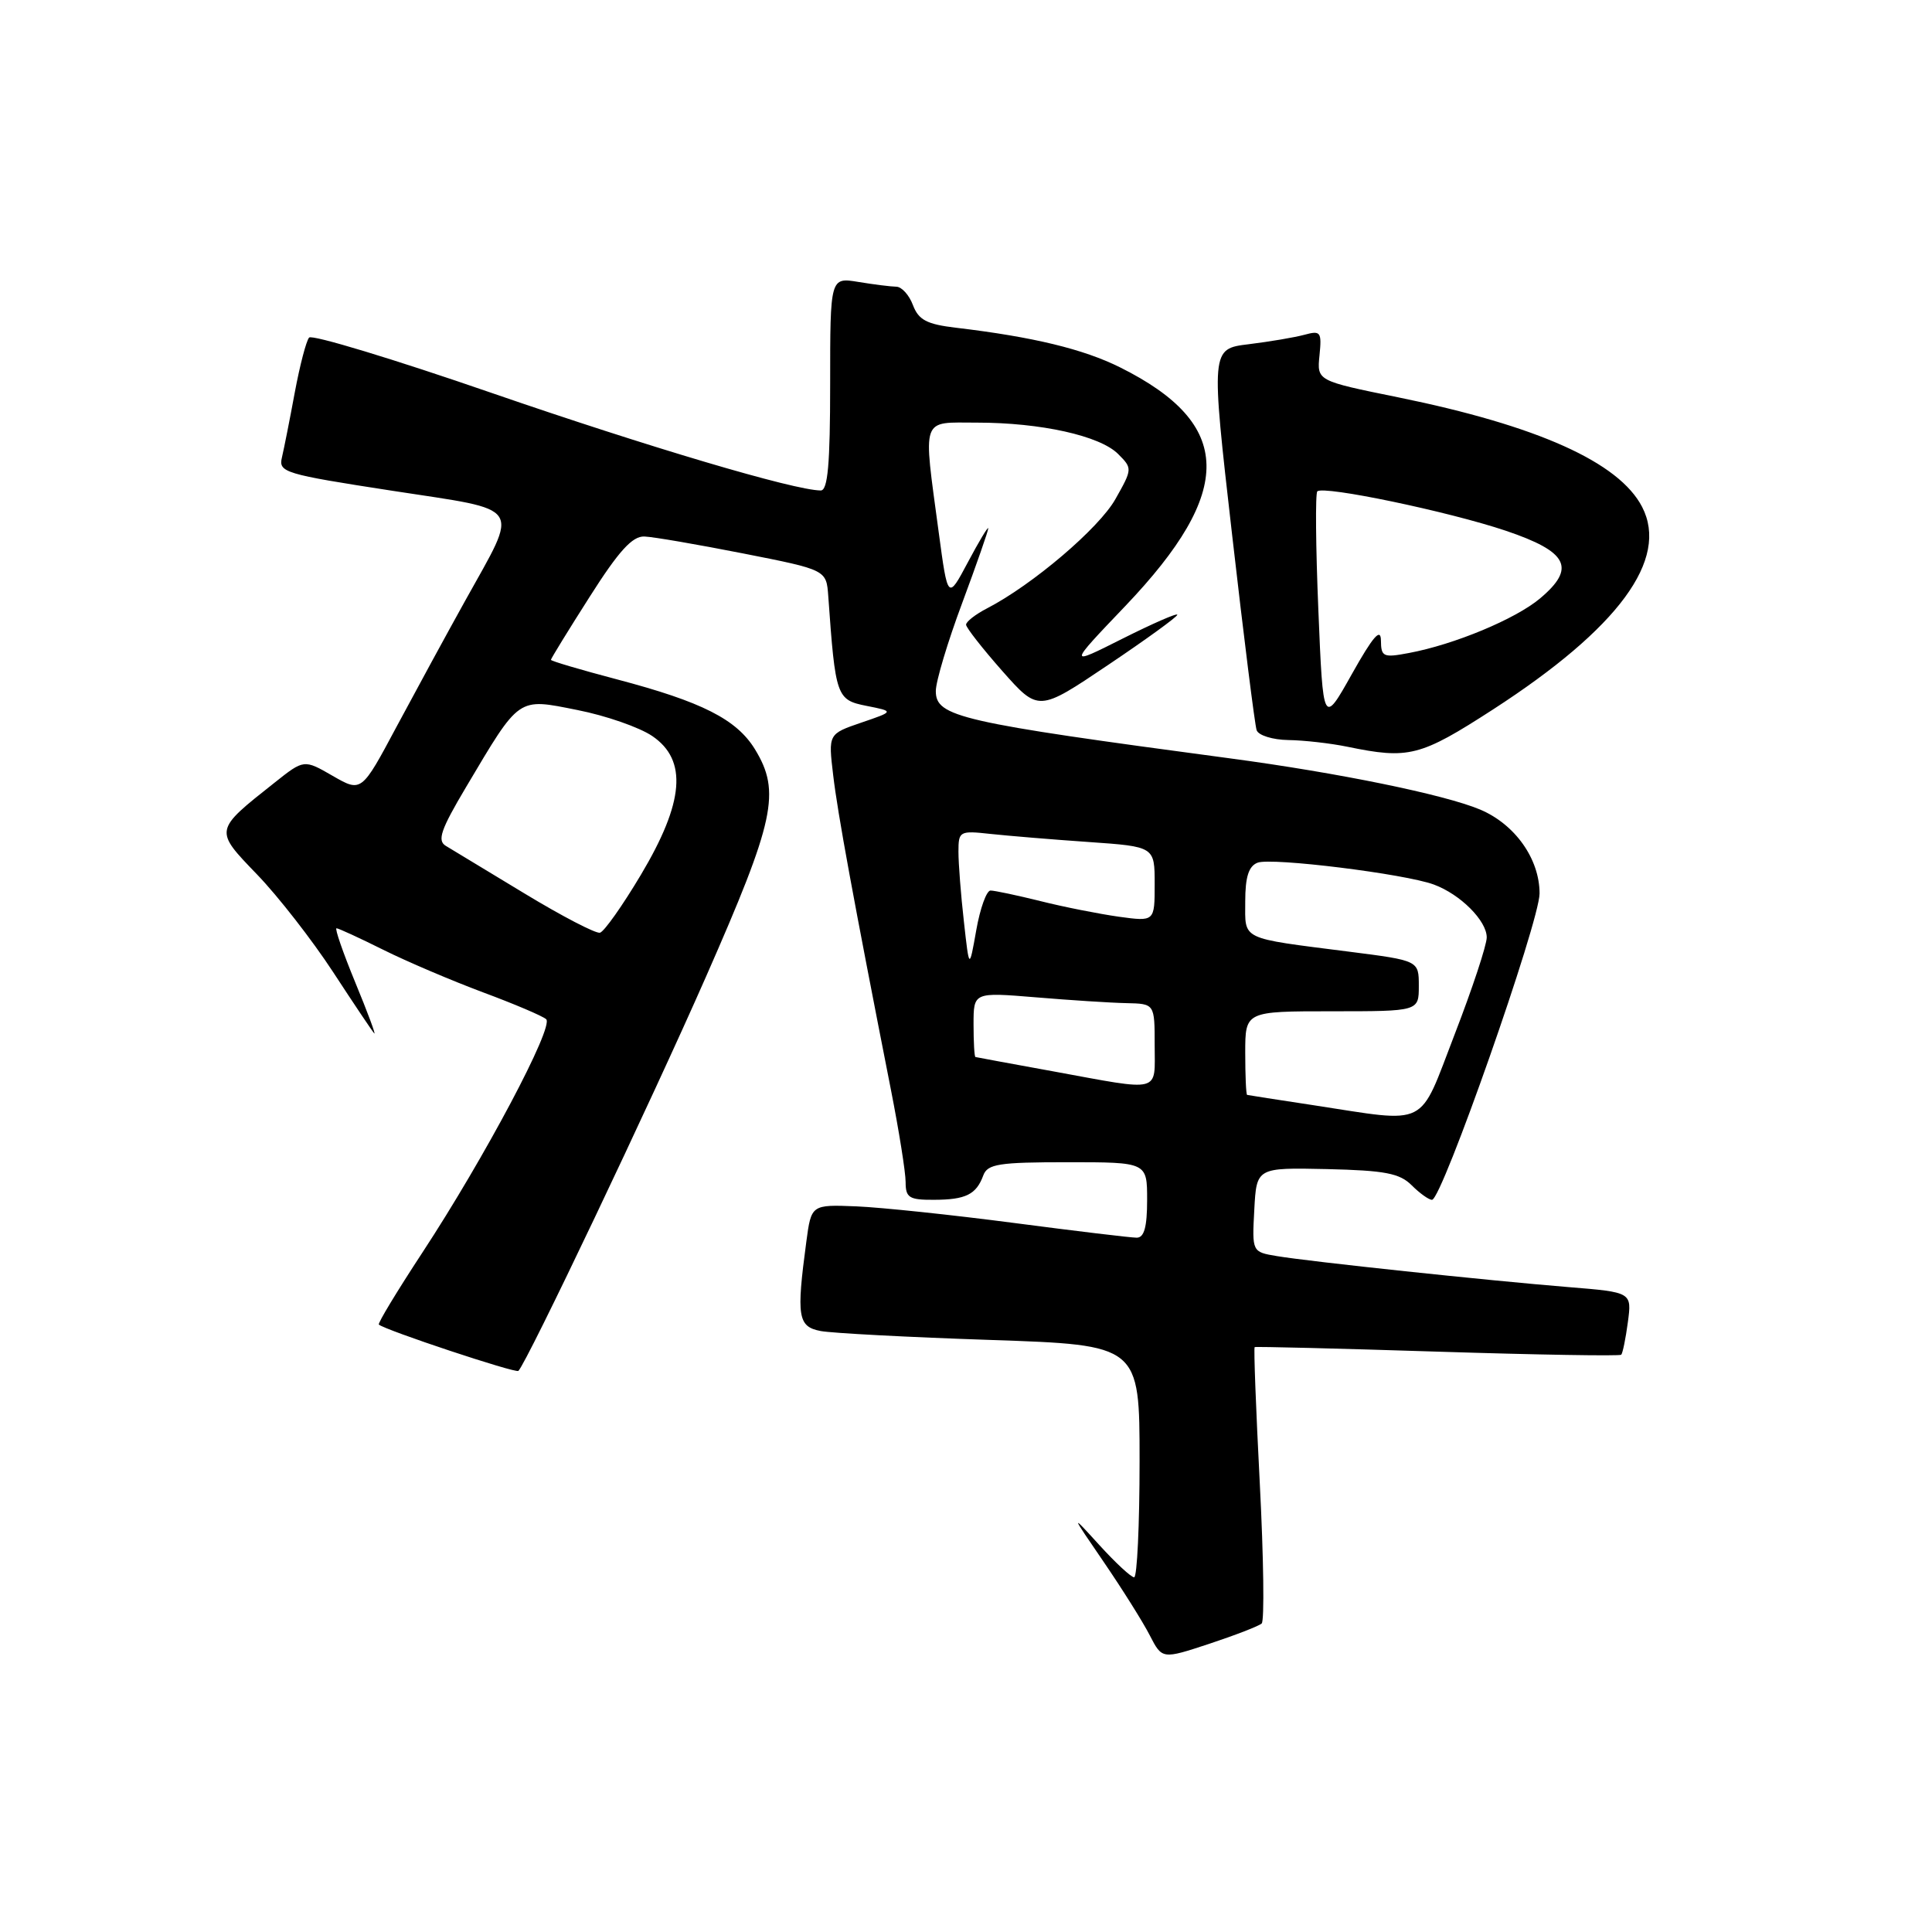 <?xml version="1.0" encoding="UTF-8" standalone="no"?>
<!DOCTYPE svg PUBLIC "-//W3C//DTD SVG 1.1//EN" "http://www.w3.org/Graphics/SVG/1.1/DTD/svg11.dtd" >
<svg xmlns="http://www.w3.org/2000/svg" xmlns:xlink="http://www.w3.org/1999/xlink" version="1.1" viewBox="0 0 256 256">
 <g >
 <path fill="currentColor"
d=" M 167.18 215.12 C 167.55 214.78 167.44 206.44 166.93 196.58 C 166.42 186.73 166.11 178.59 166.25 178.50 C 166.39 178.41 177.29 178.68 190.49 179.10 C 203.68 179.52 214.63 179.70 214.82 179.51 C 215.01 179.32 215.41 177.38 215.70 175.20 C 216.23 171.23 216.23 171.23 207.87 170.55 C 197.27 169.69 173.54 167.17 169.20 166.44 C 165.90 165.89 165.90 165.89 166.20 160.30 C 166.50 154.71 166.50 154.71 175.81 154.91 C 183.51 155.09 185.46 155.46 187.06 157.06 C 188.13 158.13 189.34 158.99 189.75 158.98 C 191.07 158.96 204.00 122.12 204.00 118.39 C 204.00 113.80 200.74 109.21 196.10 107.26 C 191.37 105.28 177.31 102.40 163.00 100.49 C 127.07 95.69 124.00 94.99 124.00 91.56 C 124.00 90.30 125.57 85.05 127.50 79.89 C 129.42 74.72 130.97 70.28 130.95 70.00 C 130.93 69.72 129.71 71.75 128.25 74.50 C 125.59 79.50 125.59 79.50 124.38 70.50 C 122.30 54.99 121.95 56.00 129.45 56.00 C 137.91 56.00 145.74 57.74 148.15 60.15 C 150.06 62.06 150.06 62.13 147.80 66.13 C 145.64 69.98 136.82 77.49 130.79 80.61 C 129.26 81.40 128.00 82.38 128.01 82.78 C 128.02 83.17 130.18 85.93 132.81 88.91 C 137.60 94.32 137.60 94.32 146.80 88.13 C 151.86 84.73 156.00 81.73 156.00 81.46 C 156.00 81.19 152.74 82.62 148.75 84.62 C 141.50 88.27 141.50 88.27 149.11 80.30 C 163.65 65.05 163.47 56.19 148.44 48.69 C 143.57 46.26 136.94 44.65 126.70 43.43 C 122.80 42.97 121.72 42.40 120.97 40.43 C 120.47 39.09 119.48 38.00 118.77 37.99 C 118.07 37.98 115.81 37.70 113.75 37.36 C 110.00 36.74 110.00 36.74 110.00 50.87 C 110.00 61.51 109.69 65.00 108.75 64.99 C 105.25 64.97 85.97 59.25 65.07 52.04 C 52.19 47.59 41.34 44.30 40.96 44.73 C 40.58 45.15 39.73 48.42 39.06 52.00 C 38.40 55.58 37.63 59.45 37.36 60.60 C 36.88 62.59 37.65 62.82 51.99 65.03 C 69.58 67.74 68.84 66.62 61.65 79.58 C 59.23 83.93 55.15 91.44 52.57 96.25 C 47.90 105.00 47.90 105.00 44.09 102.81 C 40.28 100.61 40.28 100.61 36.39 103.70 C 28.33 110.08 28.36 109.95 34.06 115.87 C 36.84 118.75 41.37 124.57 44.13 128.79 C 46.89 133.02 49.35 136.68 49.59 136.93 C 49.84 137.17 48.71 134.14 47.08 130.19 C 45.45 126.23 44.33 123.00 44.59 123.00 C 44.84 123.00 47.63 124.28 50.78 125.85 C 53.93 127.42 59.88 129.95 64.00 131.49 C 68.12 133.02 71.89 134.62 72.37 135.05 C 73.44 136.02 64.20 153.43 55.97 165.97 C 52.63 171.06 50.03 175.35 50.20 175.51 C 50.98 176.23 68.34 182.00 68.69 181.65 C 69.84 180.50 86.23 146.06 93.56 129.39 C 102.67 108.68 103.48 104.93 100.04 99.29 C 97.61 95.32 93.02 92.99 81.75 90.02 C 76.94 88.75 73.00 87.59 73.00 87.43 C 73.00 87.27 75.31 83.51 78.14 79.07 C 82.00 72.99 83.80 71.02 85.39 71.09 C 86.55 71.13 92.45 72.15 98.50 73.34 C 109.50 75.51 109.50 75.51 109.75 79.00 C 110.70 92.35 110.84 92.74 114.81 93.53 C 118.50 94.26 118.50 94.26 114.13 95.75 C 109.75 97.25 109.75 97.25 110.40 102.71 C 110.99 107.75 113.06 119.03 118.05 144.39 C 119.12 149.83 120.00 155.34 120.00 156.64 C 120.00 158.70 120.47 159.00 123.75 158.98 C 127.97 158.97 129.36 158.28 130.29 155.75 C 130.85 154.23 132.35 154.00 141.47 154.00 C 152.00 154.00 152.00 154.00 152.00 159.00 C 152.00 162.59 151.61 164.00 150.62 164.00 C 149.86 164.00 142.54 163.12 134.37 162.05 C 126.19 160.98 116.80 159.99 113.50 159.85 C 107.50 159.61 107.50 159.61 106.84 164.55 C 105.51 174.48 105.72 175.79 108.75 176.37 C 110.26 176.65 120.39 177.19 131.25 177.55 C 151.00 178.22 151.00 178.22 151.00 193.61 C 151.00 202.07 150.67 209.00 150.28 209.00 C 149.88 209.00 147.82 207.09 145.69 204.75 C 141.82 200.50 141.82 200.50 146.27 207.00 C 148.71 210.57 151.45 214.93 152.35 216.69 C 153.99 219.87 153.99 219.87 160.24 217.81 C 163.68 216.67 166.81 215.46 167.18 215.12 Z  M 197.86 93.99 C 214.48 83.23 221.18 74.13 217.59 67.17 C 214.53 61.25 203.75 56.41 185.23 52.64 C 174.50 50.46 174.50 50.46 174.84 47.09 C 175.15 43.98 175.00 43.77 172.84 44.36 C 171.55 44.71 168.24 45.27 165.47 45.61 C 160.44 46.22 160.44 46.22 163.26 70.86 C 164.81 84.41 166.27 96.06 166.51 96.75 C 166.74 97.44 168.64 98.03 170.72 98.06 C 172.80 98.09 176.30 98.49 178.50 98.94 C 186.68 100.63 188.16 100.26 197.86 93.99 Z  M 174.00 146.44 C 169.32 145.73 165.39 145.12 165.25 145.08 C 165.11 145.03 165.00 142.53 165.00 139.50 C 165.00 134.00 165.00 134.00 176.50 134.00 C 188.00 134.00 188.00 134.00 188.00 130.64 C 188.00 127.28 188.00 127.28 178.75 126.10 C 164.19 124.24 165.00 124.63 165.00 119.45 C 165.00 116.19 165.46 114.76 166.64 114.31 C 168.49 113.60 186.18 115.79 190.00 117.21 C 193.50 118.50 197.00 122.00 197.00 124.21 C 197.00 125.23 195.09 131.00 192.76 137.03 C 187.90 149.61 189.52 148.81 174.00 146.44 Z  M 139.50 141.95 C 134.00 140.95 129.39 140.10 129.25 140.06 C 129.11 140.03 129.00 138.08 129.00 135.73 C 129.00 131.47 129.00 131.47 137.25 132.15 C 141.79 132.53 147.19 132.88 149.25 132.92 C 153.00 133.00 153.00 133.00 153.00 138.50 C 153.00 144.89 154.07 144.62 139.50 141.95 Z  M 127.72 122.10 C 127.32 118.59 127.00 114.43 127.00 112.87 C 127.00 110.13 127.14 110.05 131.25 110.50 C 133.59 110.75 139.44 111.24 144.25 111.57 C 153.00 112.18 153.00 112.18 153.00 117.15 C 153.00 122.12 153.00 122.12 148.25 121.47 C 145.64 121.10 140.96 120.18 137.86 119.40 C 134.75 118.63 131.78 118.00 131.25 118.00 C 130.72 118.00 129.87 120.36 129.36 123.25 C 128.43 128.50 128.43 128.50 127.72 122.10 Z  M 69.50 118.39 C 64.55 115.40 59.86 112.56 59.07 112.08 C 57.91 111.38 58.40 109.94 61.74 104.32 C 68.94 92.20 68.52 92.49 76.50 94.08 C 80.27 94.82 84.74 96.38 86.43 97.53 C 91.12 100.72 90.67 106.28 84.92 115.92 C 82.49 120.00 80.05 123.45 79.50 123.59 C 78.95 123.73 74.45 121.39 69.50 118.39 Z  M 174.69 80.85 C 174.34 72.47 174.28 65.38 174.55 65.11 C 175.35 64.31 191.96 67.78 199.51 70.32 C 207.78 73.11 208.87 75.25 204.07 79.29 C 200.83 82.02 192.69 85.41 186.67 86.53 C 183.29 87.17 183.00 87.04 182.98 84.86 C 182.96 83.14 181.93 84.33 179.14 89.30 C 175.32 96.11 175.32 96.11 174.69 80.85 Z "/>
</g>
</svg>